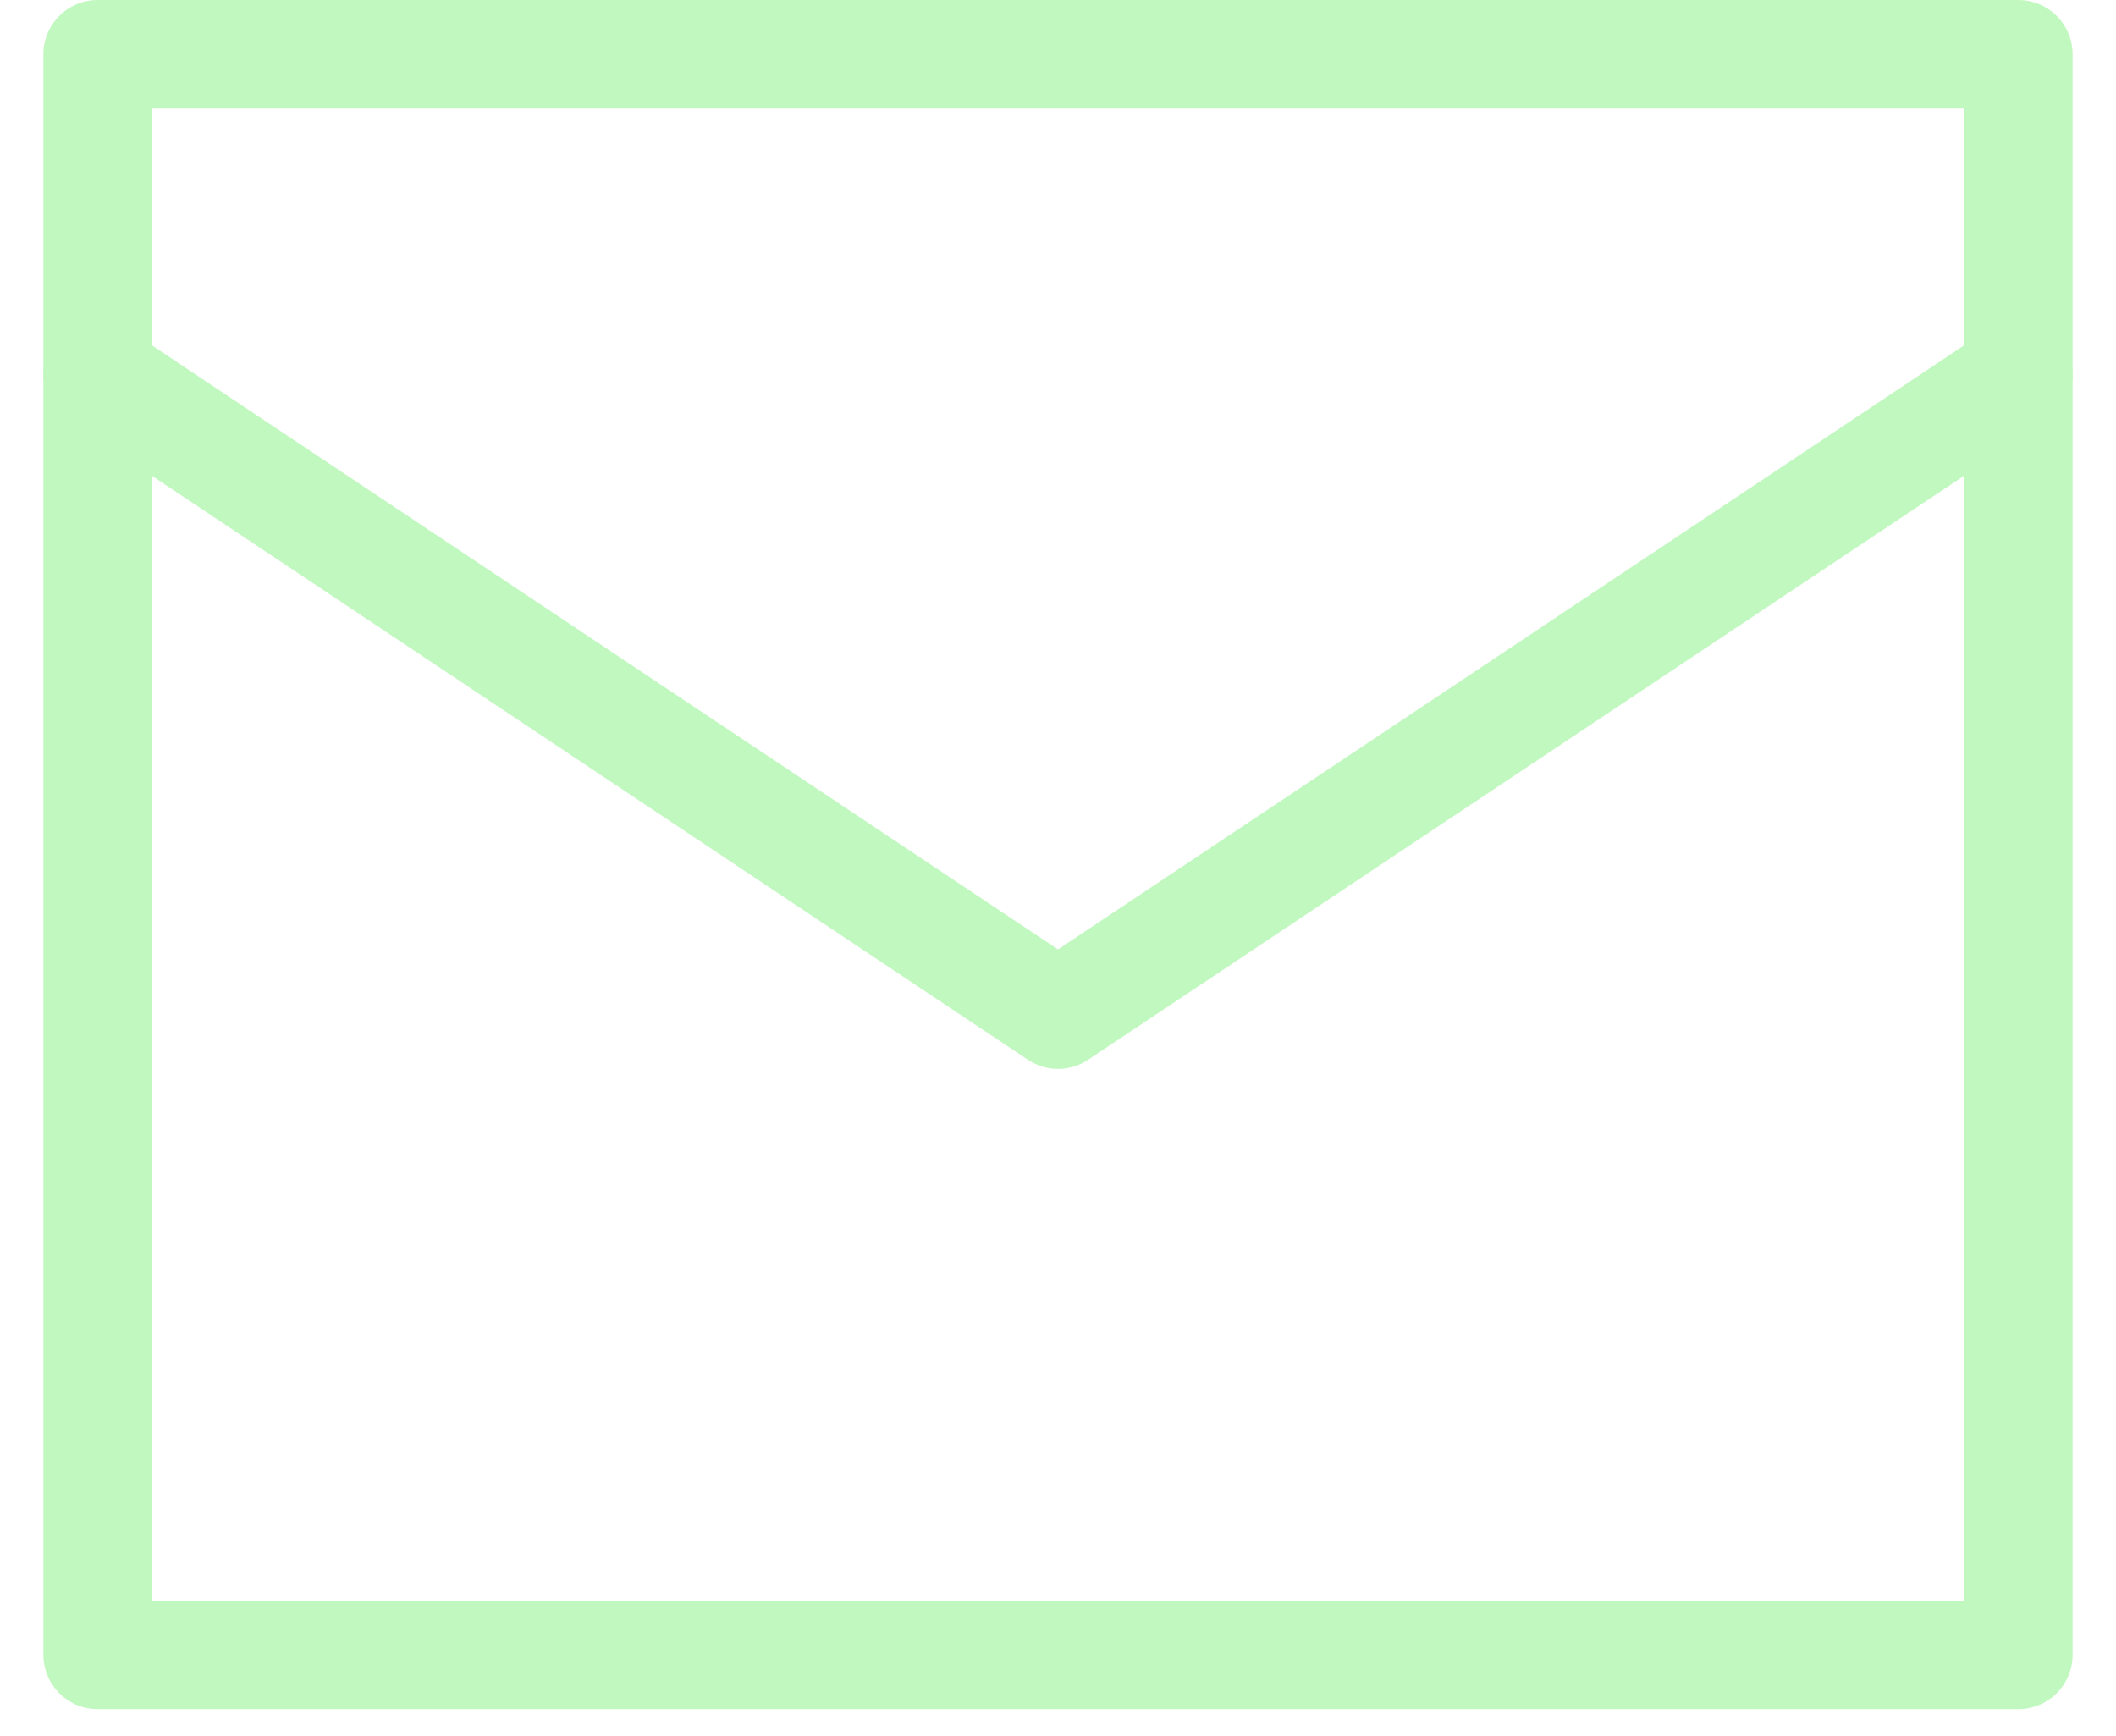 <svg width="39" height="32" viewBox="0 0 39 32" fill="none" xmlns="http://www.w3.org/2000/svg">
<path d="M1.8 1H37.2V30.5H1.8V1Z" stroke="#c1f8bf" stroke-width="2" stroke-linecap="round" stroke-linejoin="round"/>
<path d="M37.2 6.9L19.5 18.7L1.8 6.9" stroke="#c1f8bf" stroke-width="2" stroke-linecap="round" stroke-linejoin="round"/>
</svg>
